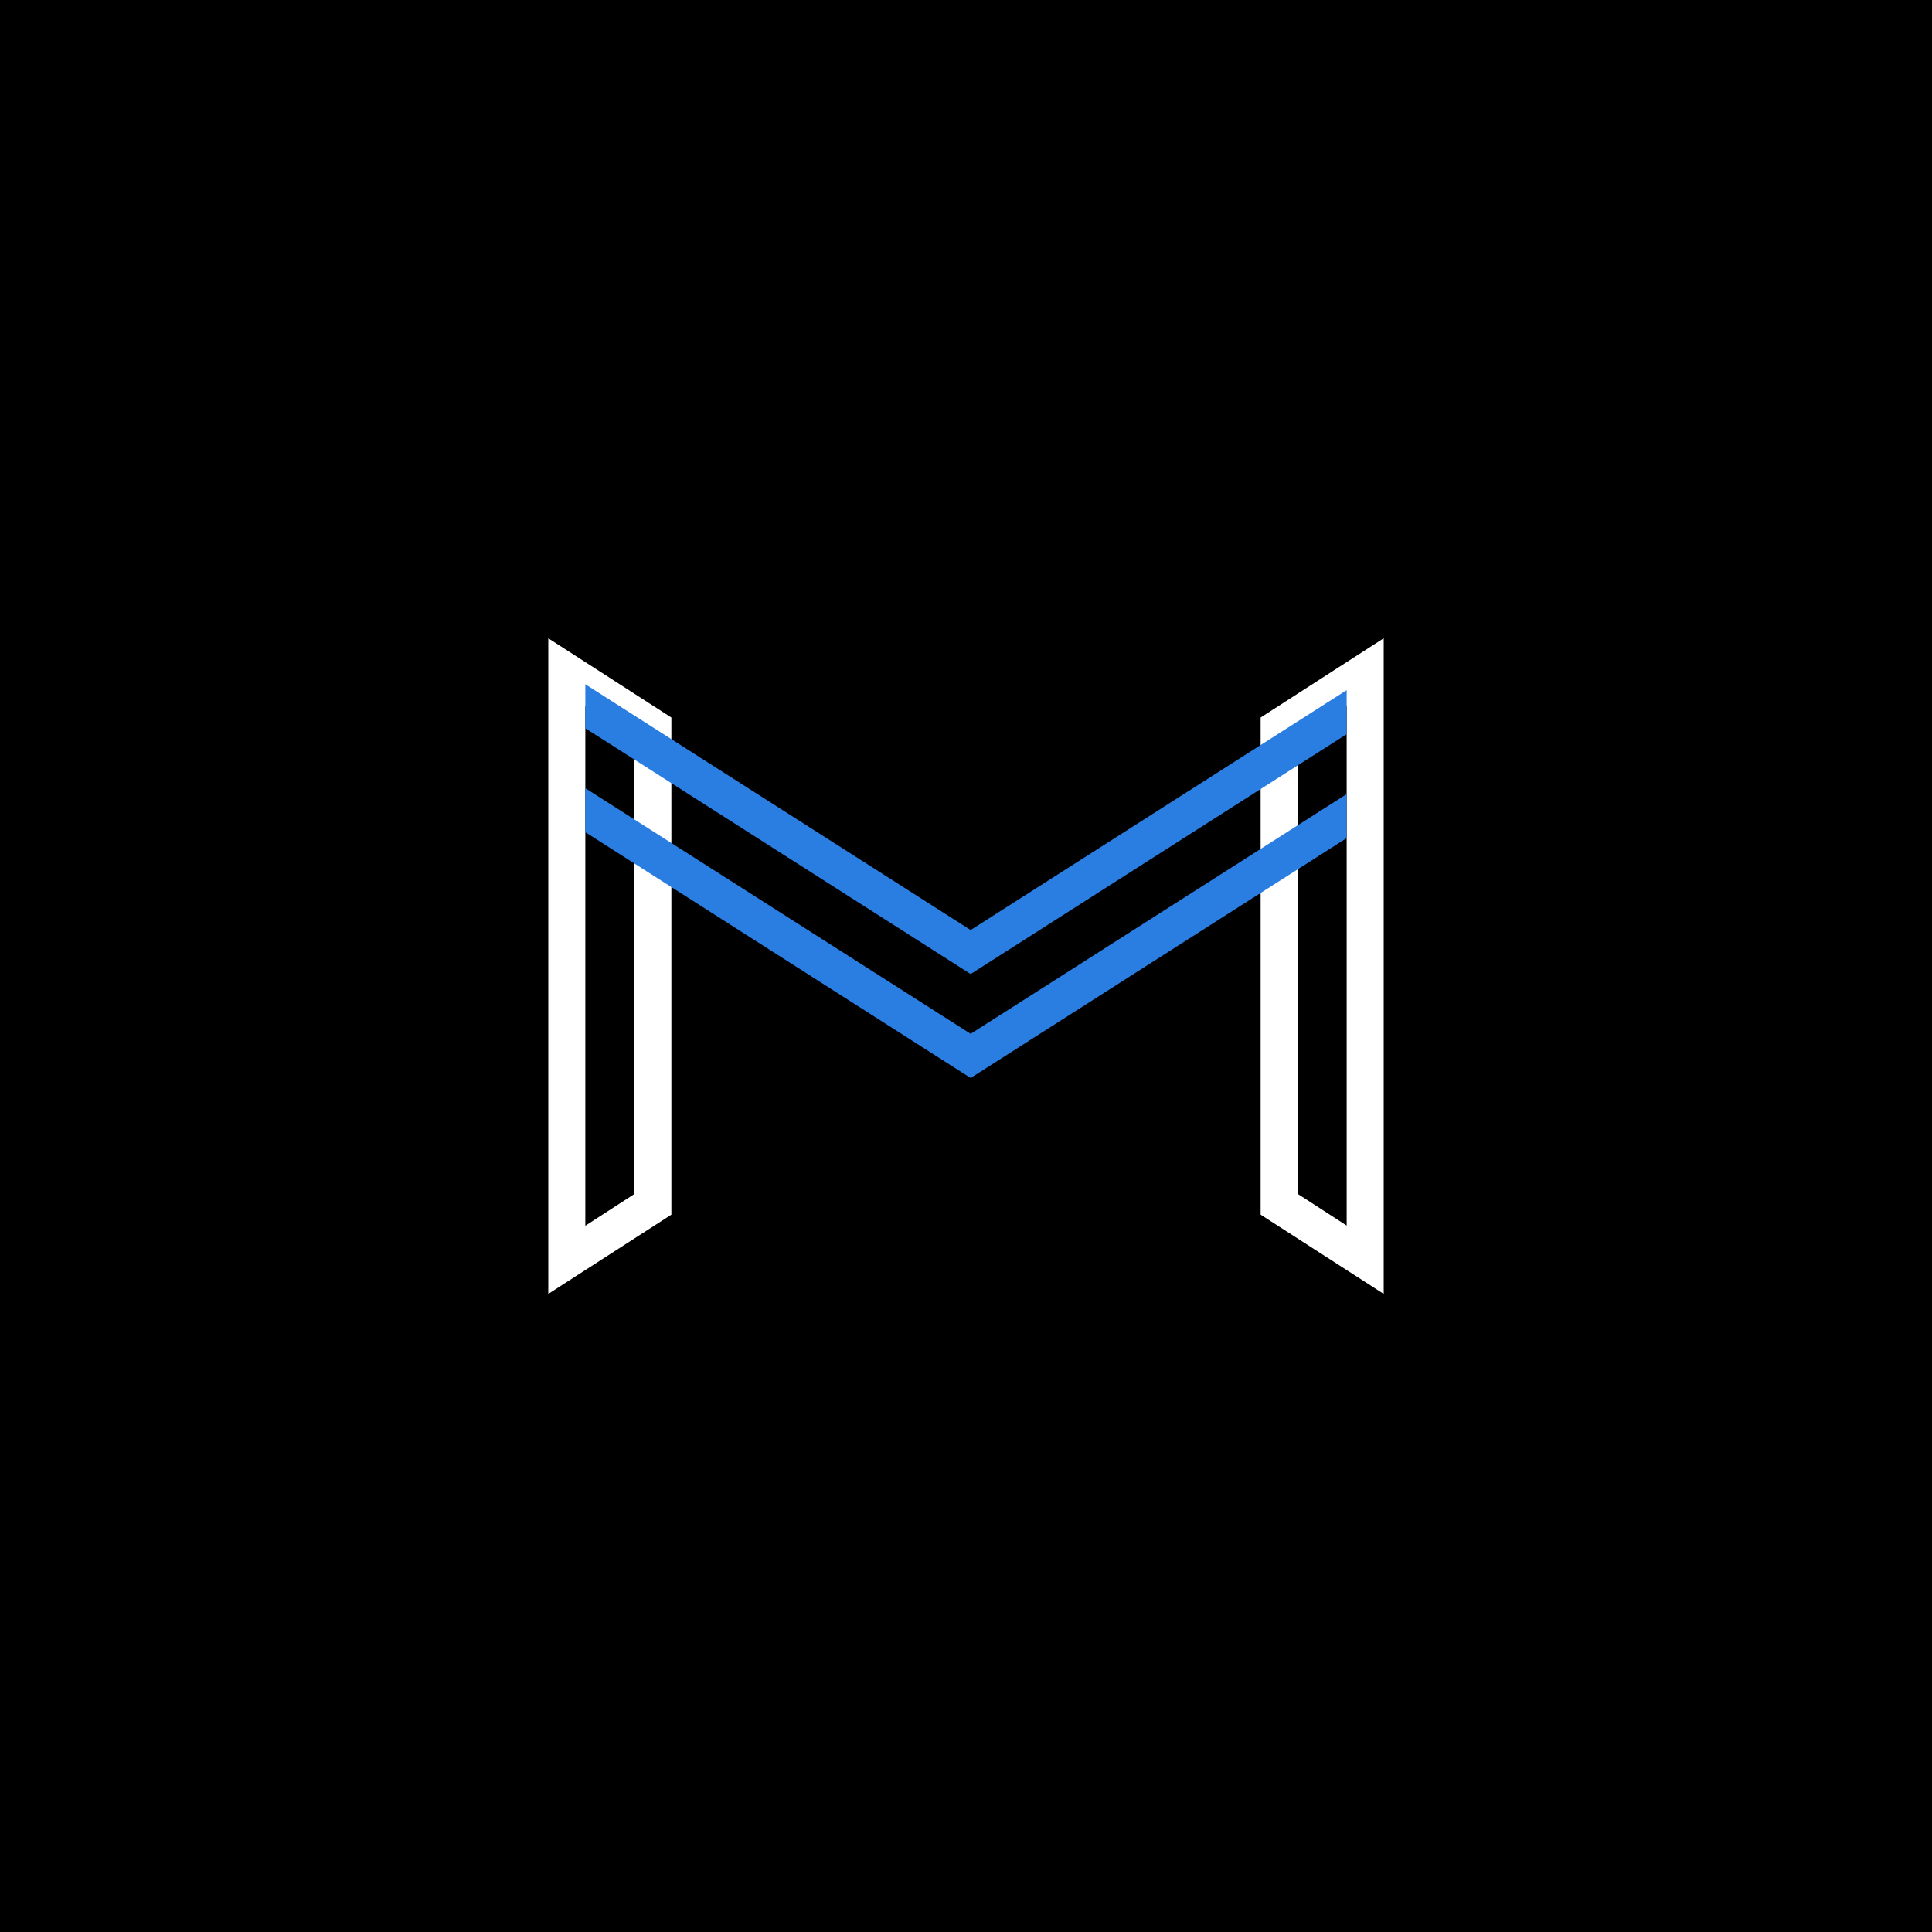 <?xml version="1.0" encoding="utf-8"?>
<!-- Generator: Adobe Illustrator 24.3.0, SVG Export Plug-In . SVG Version: 6.00 Build 0)  -->
<svg version="1.1" id="Layer_1" xmlns="http://www.w3.org/2000/svg" xmlns:xlink="http://www.w3.org/1999/xlink" x="0px" y="0px"
	 viewBox="0 0 1080 1080" style="enable-background:new 0 0 1080 1080;" xml:space="preserve">
<style type="text/css">
	.st0{fill:#2A7DE1;}
	.st1{fill:#FFFFFF;}
	.st2{fill:#939598;}
</style>
<rect x="-3" y="0" width="1086" height="1080"/>
<g>
	<g>
		<path class="st1" d="M327.2,394.8l27.2,17.6v255.2l-27.2,17.6V394.8 M306.5,356.8v366.5l68.8-44.3V401.1L306.5,356.8L306.5,356.8z
			"/>
	</g>
	<g>
		<path class="st1" d="M752.8,394.8v290.3l-27.2-17.6V412.4L752.8,394.8 M773.5,356.8l-68.8,44.3v277.9l68.8,44.3V356.8L773.5,356.8
			z"/>
	</g>
	<g>
		<g>
			<polygon class="st0" points="542.6,544.5 327.2,407.1 327.2,382.5 542.6,519.9 752.8,385.8 752.8,410.4 			"/>
		</g>
	</g>
	<g>
		<g>
			<polygon class="st0" points="542.6,602.6 327.2,465.2 327.2,440.6 542.6,577.9 752.8,443.9 752.8,468.5 			"/>
		</g>
	</g>
</g>
</svg>
